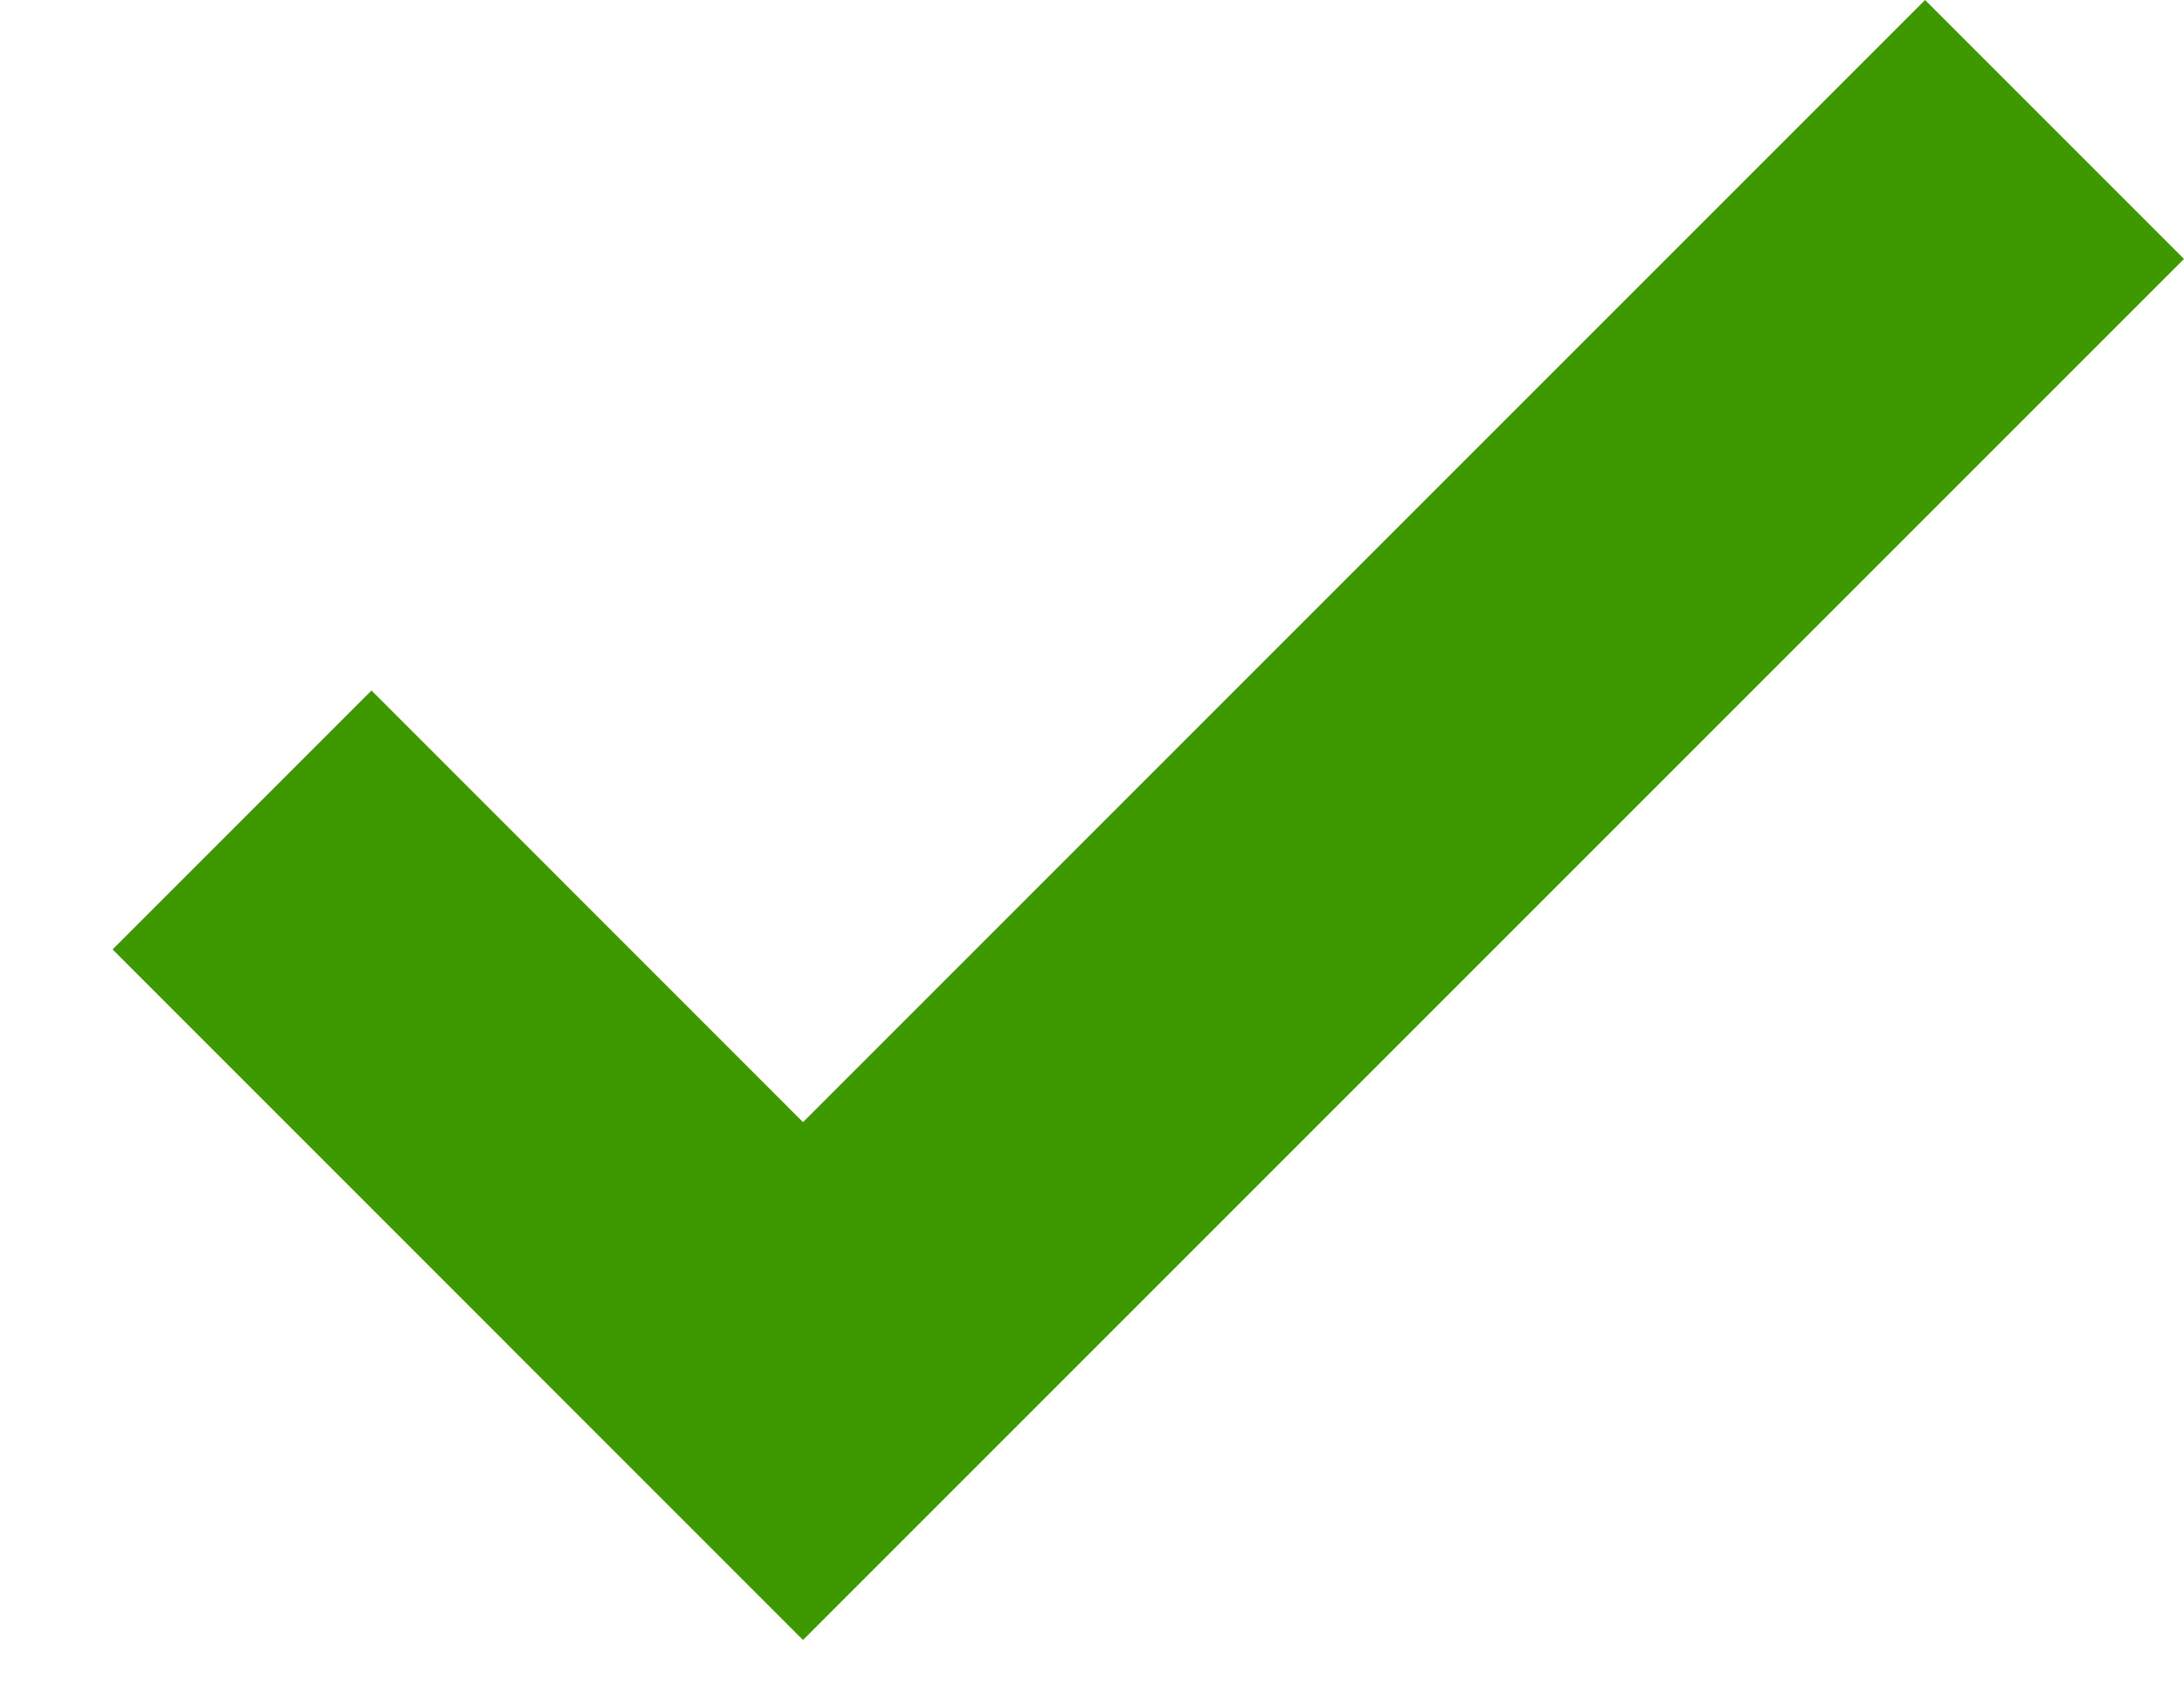 <svg xmlns="http://www.w3.org/2000/svg" xmlns:xlink="http://www.w3.org/1999/xlink" width="19.4" height="15.167" viewBox="0 0 19.4 15.167">
  <defs>
    <clipPath id="clip-path">
      <path id="Shape" d="M18.4,2.3,6.133,14.567,0,8.433l2.3-2.3L6.133,9.967,16.1,0Z" transform="translate(0.3 0.6)" fill="#ff8c00"/>
    </clipPath>
  </defs>
  <g id="icons_check" data-name="icons/check" transform="translate(-0.3 0)">
    <path id="Shape-2" data-name="Shape" d="M18.4,2.3,6.133,14.567,0,8.433l2.3-2.3L6.133,9.967,16.1,0Z" transform="translate(1.3 0)" fill="#3e9900"/>
  </g>
</svg>
